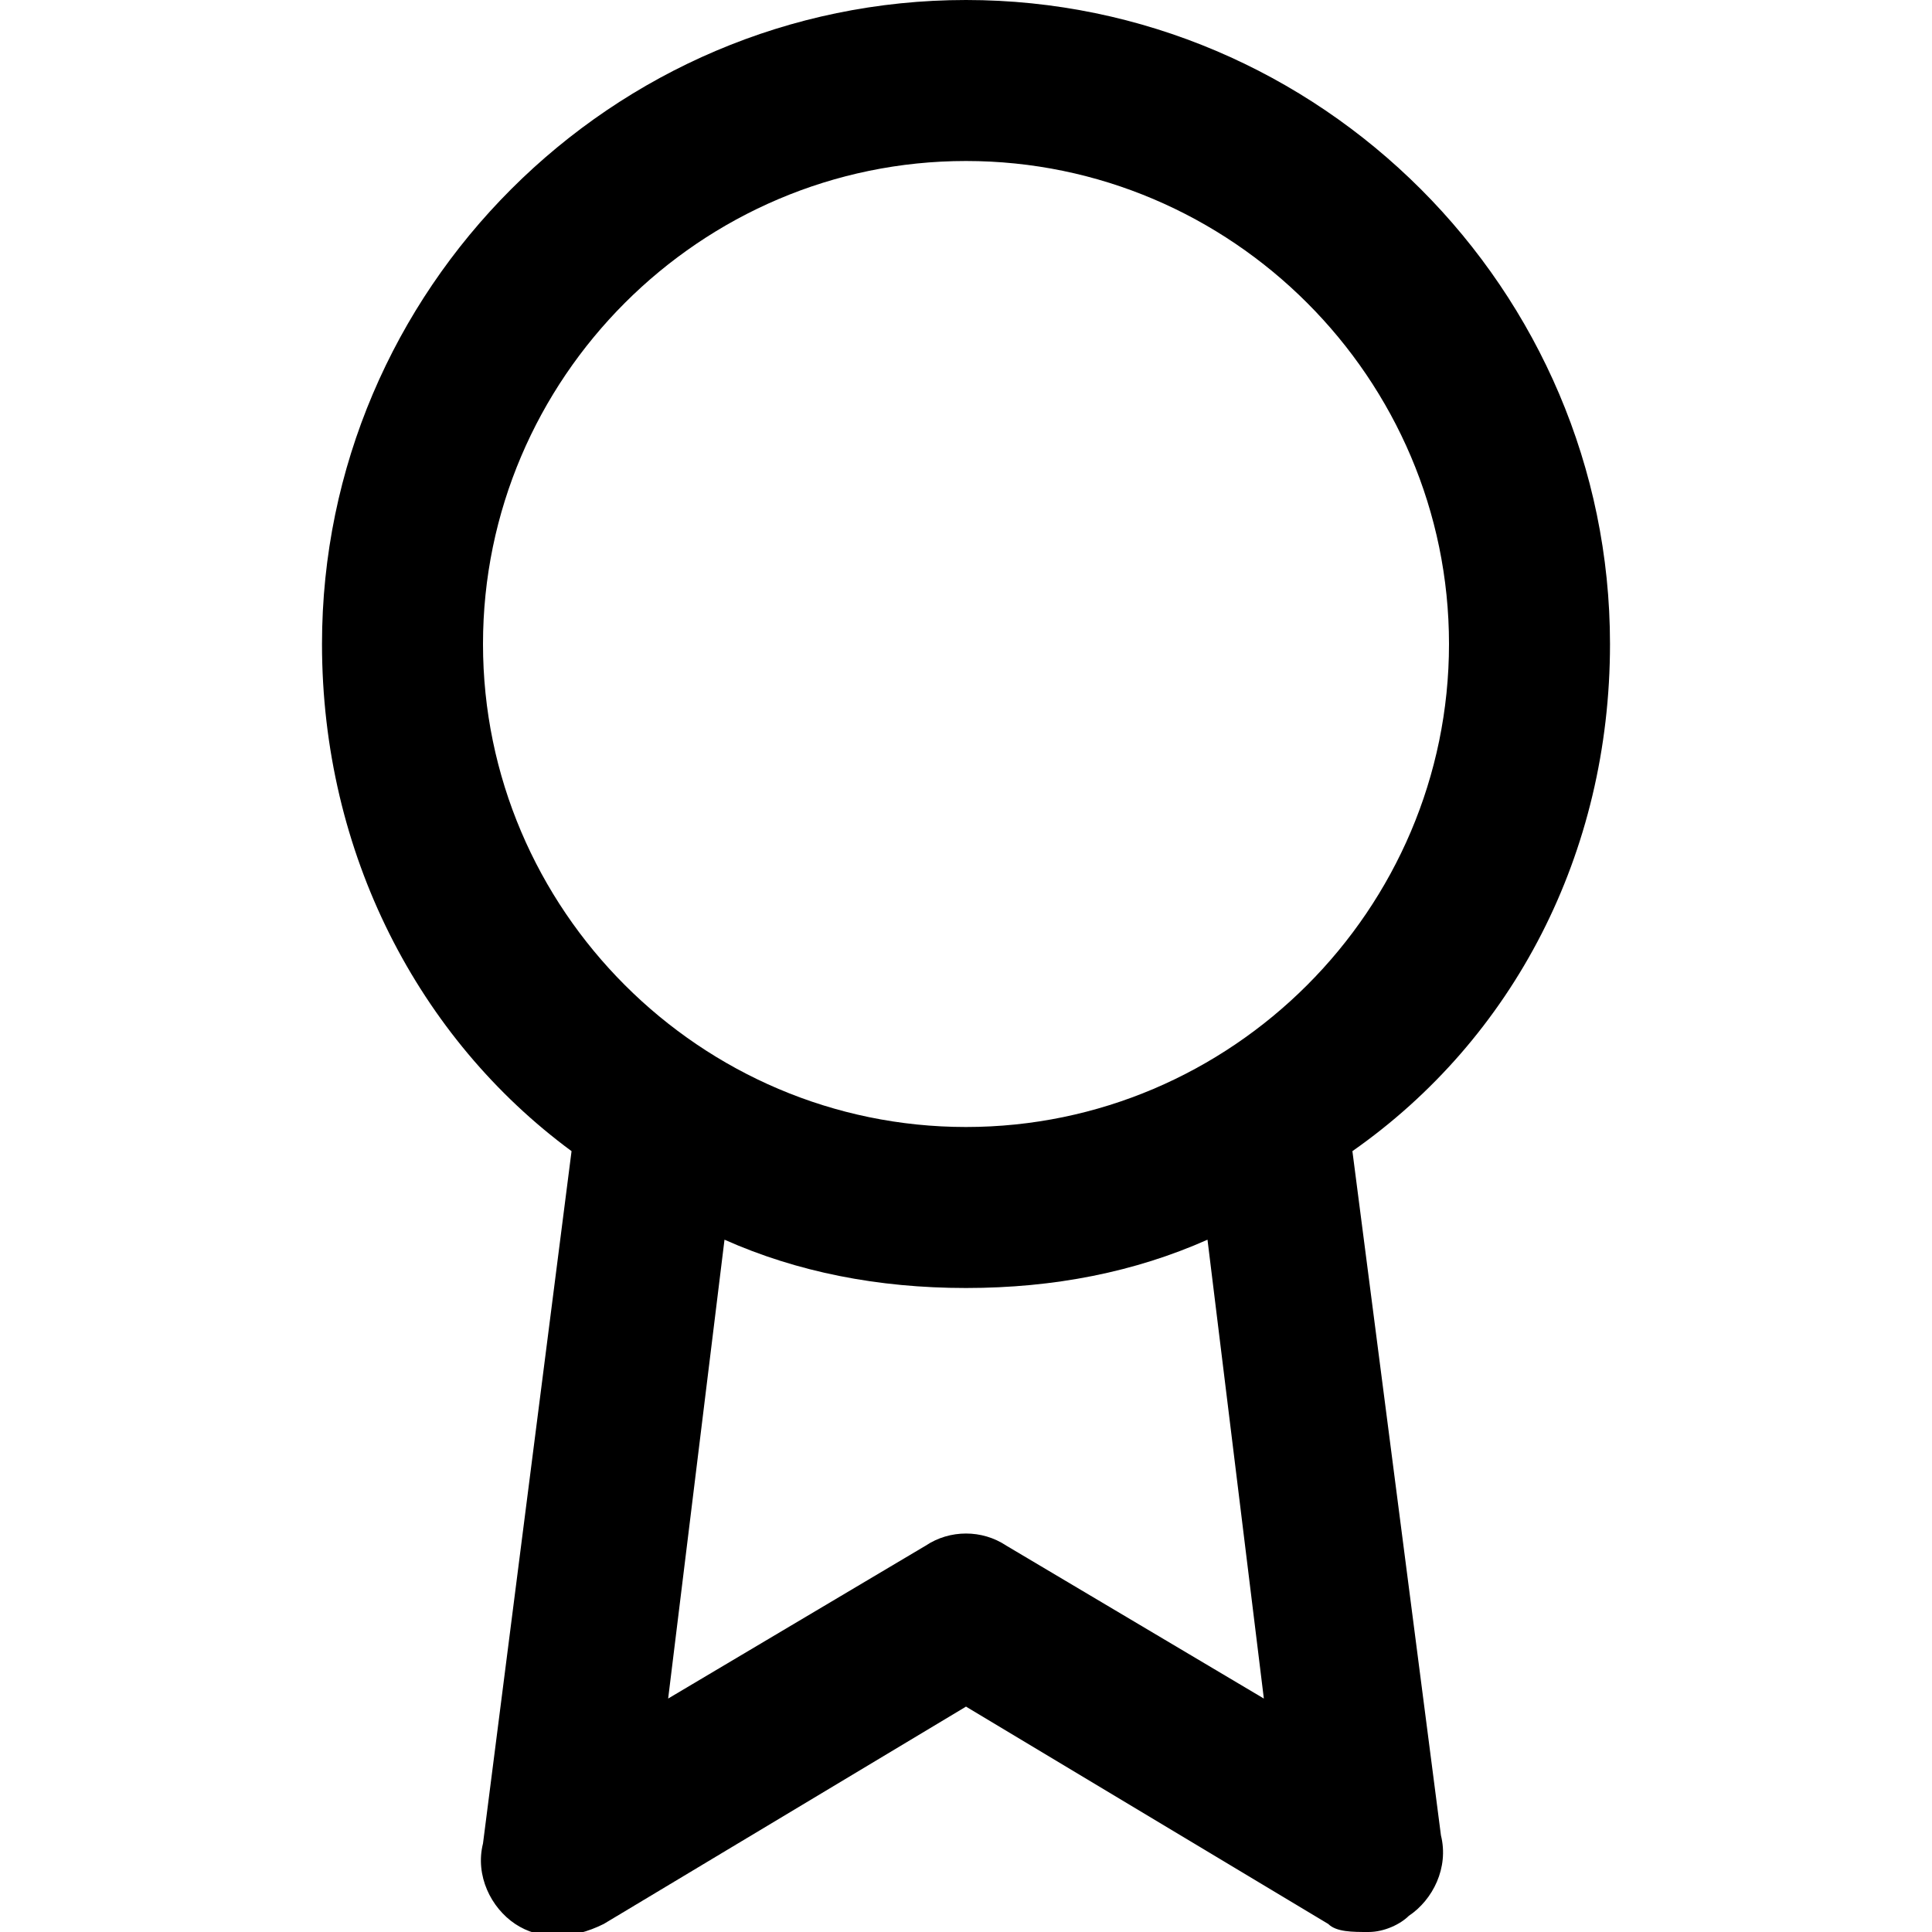 <?xml version="1.0" encoding="utf-8"?>
<!-- Generator: Adobe Illustrator 26.0.3, SVG Export Plug-In . SVG Version: 6.00 Build 0)  -->
<svg version="1.1" id="Livello_1" xmlns="http://www.w3.org/2000/svg" xmlns:xlink="http://www.w3.org/1999/xlink" x="0px" y="0px"
	 viewBox="0 0 24 24" style="enable-background:new 0 0 24 24;" xml:space="preserve">
<path d="M20,8c0-4.4-3.6-8-8-8S4,3.6,4,8c0,2.6,1.2,4.9,3.1,6.3L6,22.9c-0.1,0.4,0.1,0.8,0.4,1c0.3,0.2,0.7,0.2,1.1,0l4.5-2.7
	l4.5,2.7C16.6,24,16.8,24,17,24c0.2,0,0.4-0.1,0.5-0.2c0.3-0.2,0.5-0.6,0.4-1l-1.1-8.5C18.8,12.9,20,10.6,20,8z M6,8
	c0-3.3,2.7-6,6-6s6,2.7,6,6s-2.7,6-6,6S6,11.3,6,8z M15.7,21.1l-3.2-1.9c-0.3-0.2-0.7-0.2-1,0l-3.2,1.9L9,15.4
	c0.9,0.4,1.9,0.6,3,0.6c1.1,0,2.1-0.2,3-0.6L15.7,21.1z"/>
</svg>
